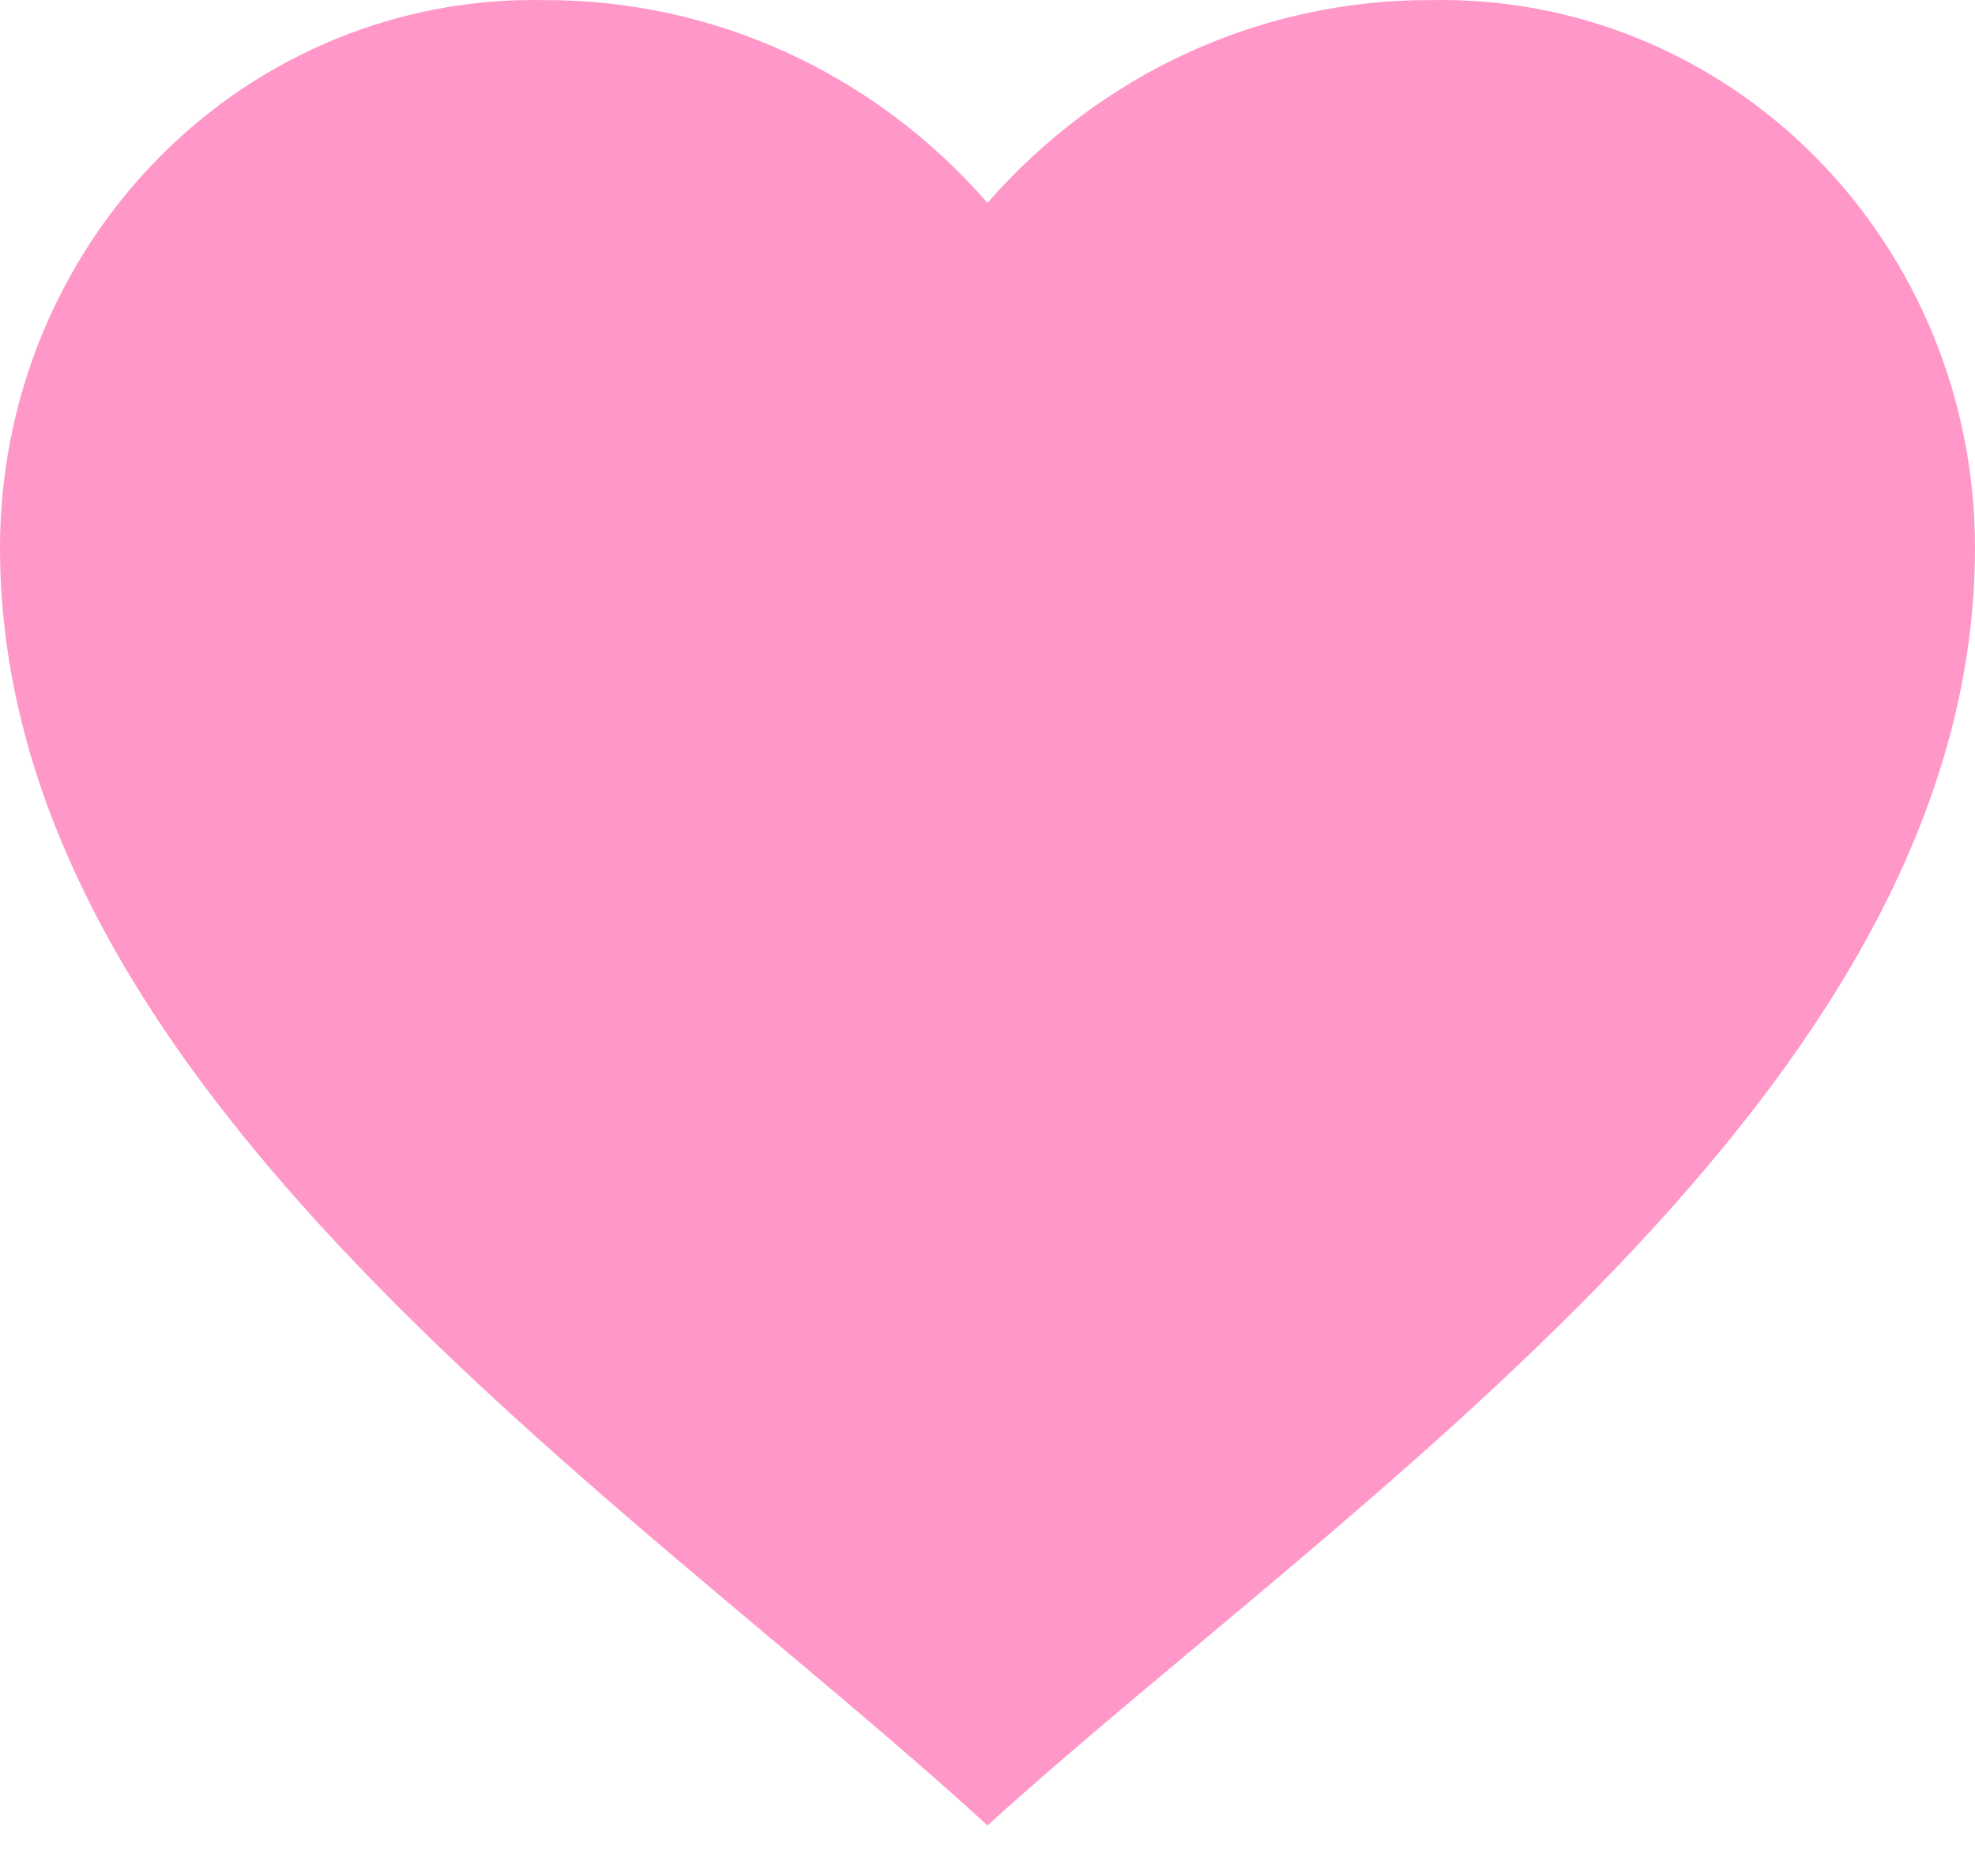 <svg width="20" height="19" viewBox="0 0 20 19" fill="none" xmlns="http://www.w3.org/2000/svg">
<path d="M7.94048e-08 5.547C-0 4.81 0.143 4.08 0.42 3.401C0.698 2.721 1.105 2.105 1.617 1.589C2.129 1.072 2.736 0.666 3.403 0.393C4.07 0.121 4.782 -0.013 5.5 0.001C6.349 -0.004 7.189 0.177 7.965 0.531C8.741 0.885 9.434 1.405 10 2.055C10.566 1.405 11.259 0.885 12.035 0.531C12.811 0.177 13.651 -0.004 14.5 0.001C15.217 -0.013 15.931 0.121 16.597 0.393C17.264 0.666 17.871 1.072 18.383 1.589C18.895 2.105 19.302 2.721 19.58 3.401C19.857 4.08 20 4.81 20 5.547C20 11.048 13.621 15.201 10 18.488C6.387 15.174 7.94048e-08 11.052 7.94048e-08 5.547Z" fill="#FF97C9"/>
</svg>
